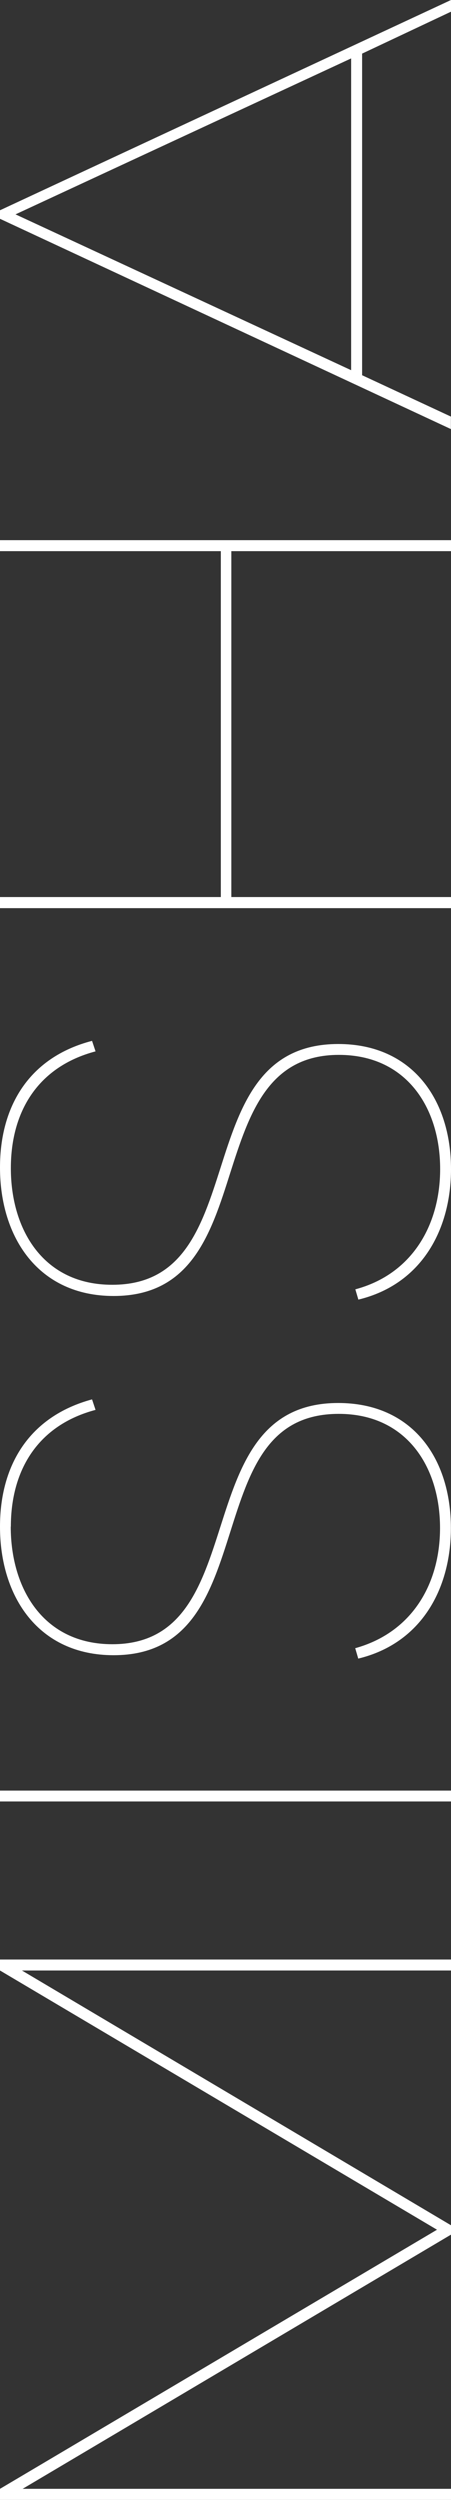 <svg xmlns="http://www.w3.org/2000/svg" viewBox="0 0 38.66 214"><rect x="0" y="0" width="38.66" height="214" fill="#333333" stroke="none"/><title>missha</title><path d="M38.66,154.21v-.93H0v.93Z" fill="#fff"/><path d="M0,168.68l37.46,22.19L0,213.05V214H38.66v-.95H1.94l36.72-21.76v-.8L1.88,168.68H38.66v-.94H0Z" fill="#fff"/><path d="M0,47.18H18.93V76.79H0v.95H38.66v-.95H19.83V47.18H38.66v-.94H0Z" fill="#fff"/><path d="M0,18.73l38.65,18V35.66l-7.61-3.54V4.59L38.66,1V0L0,18Zm1.33-.38L30.1,5V31.69Z" fill="#fff"/><path d="M.93,130.69c0-4.89,2.35-8.7,7.26-10l-.3-.9C2.5,121.25,0,125.43,0,130.69c0,6,3.3,11,9.74,11,6.65,0,8.34-5.32,10-10.56s3.21-10.1,9.3-10.1c5.78,0,8.68,4.5,8.68,9.77,0,4.79-2.4,8.94-7.27,10.29l.26.89c5.43-1.31,7.94-6,7.94-11.17,0-6-3.32-10.71-9.66-10.71-6.71,0-8.42,5.35-10.1,10.6-1.62,5.07-3.22,10.05-9.26,10.05-5.88,0-8.71-4.71-8.71-10.08" fill="#fff"/><path d="M.93,100c0-4.89,2.35-8.7,7.26-10l-.3-.9C2.5,90.5,0,94.69,0,99.94c0,6,3.3,11,9.74,11,6.65,0,8.34-5.31,10-10.55C21.36,95.32,23,90.3,29.05,90.3c5.78,0,8.68,4.51,8.68,9.77,0,4.79-2.4,9-7.27,10.3l.26.88c5.43-1.31,7.94-6,7.94-11.17,0-5.94-3.32-10.71-9.66-10.71-6.71,0-8.42,5.35-10.1,10.61-1.62,5.07-3.22,10-9.26,10C3.76,110,.93,105.32.93,100" fill="#fff"/></svg>